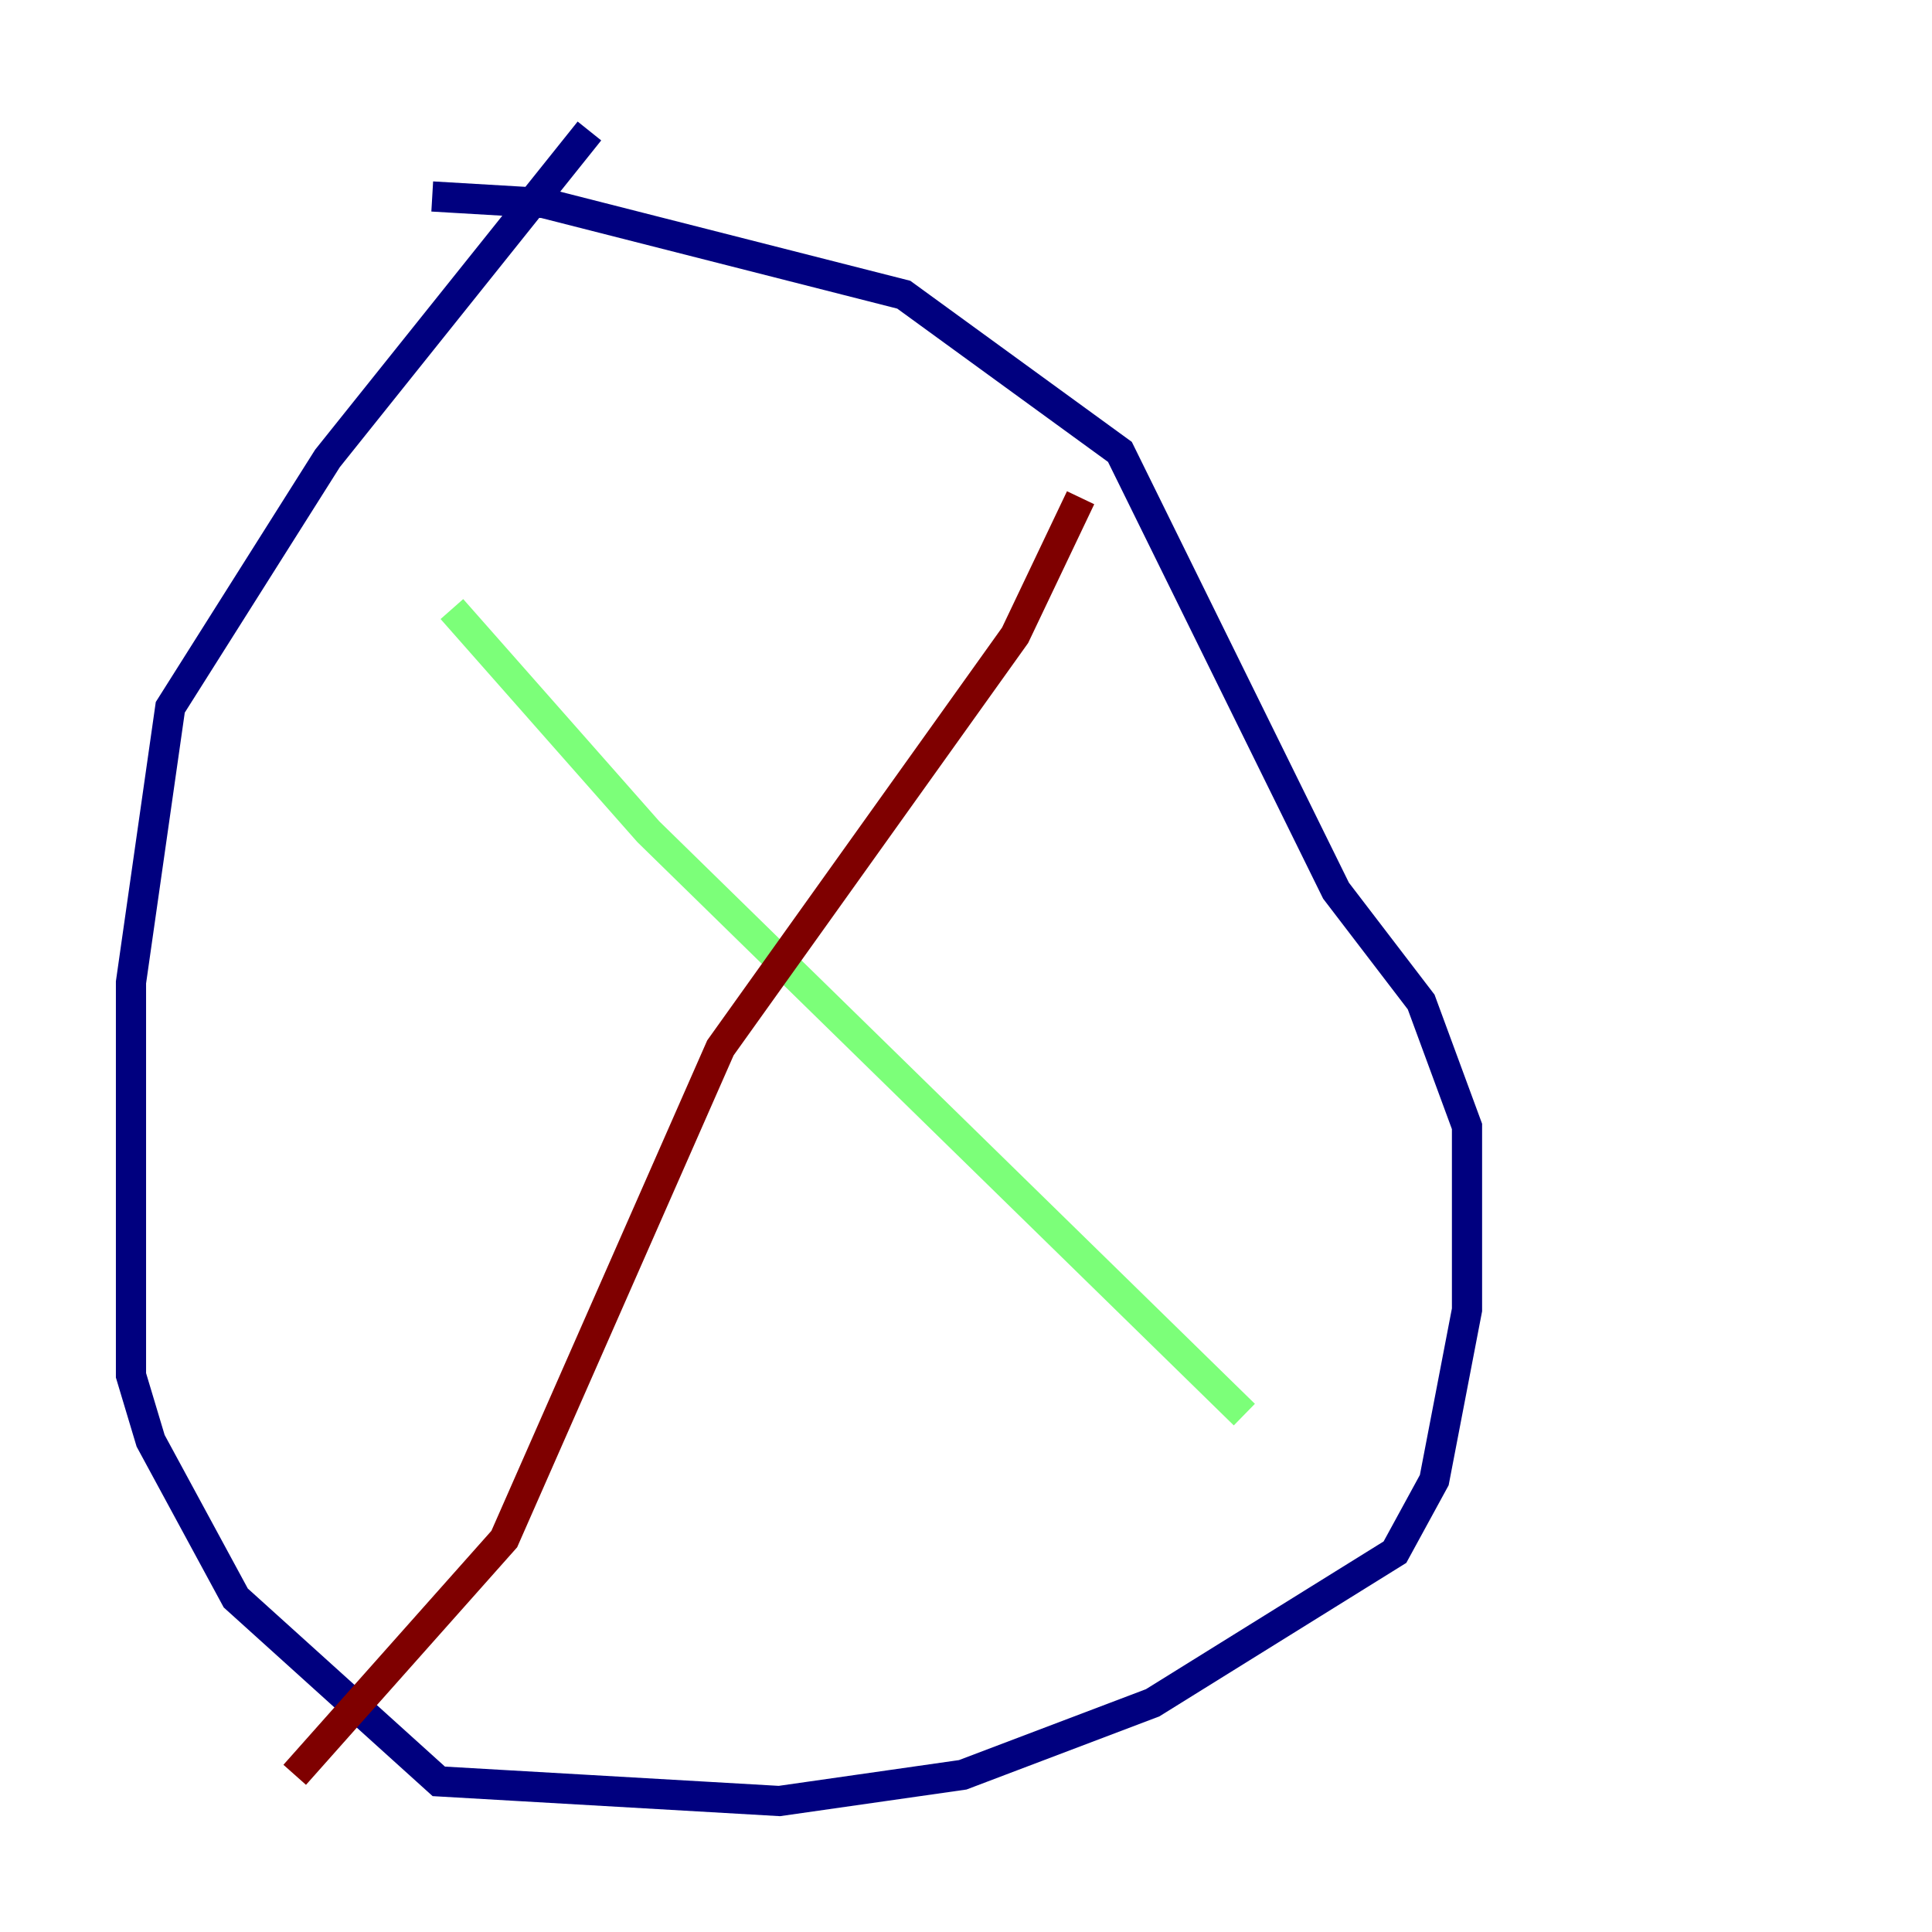 <?xml version="1.0" encoding="utf-8" ?>
<svg baseProfile="tiny" height="128" version="1.2" viewBox="0,0,128,128" width="128" xmlns="http://www.w3.org/2000/svg" xmlns:ev="http://www.w3.org/2001/xml-events" xmlns:xlink="http://www.w3.org/1999/xlink"><defs /><polyline fill="none" points="39.051,8.678 21.695,30.373 11.281,46.861 8.678,65.085 8.678,91.119 9.98,95.458 15.62,105.871 29.071,118.02 51.634,119.322 63.783,117.586 76.366,112.814 92.42,102.834 95.024,98.061 97.193,86.78 97.193,74.63 94.156,66.386 88.515,59.01 74.197,29.939 59.878,19.525 36.014,13.451 28.637,13.017" stroke="#00007f" stroke-width="2" /><polyline fill="none" points="29.939,40.352 42.956,55.105 82.441,93.722" stroke="#7cff79" stroke-width="2" /><polyline fill="none" points="71.593,32.976 67.254,42.088 47.729,69.424 33.41,101.966 19.525,117.586" stroke="#7f0000" stroke-width="2" /></svg>